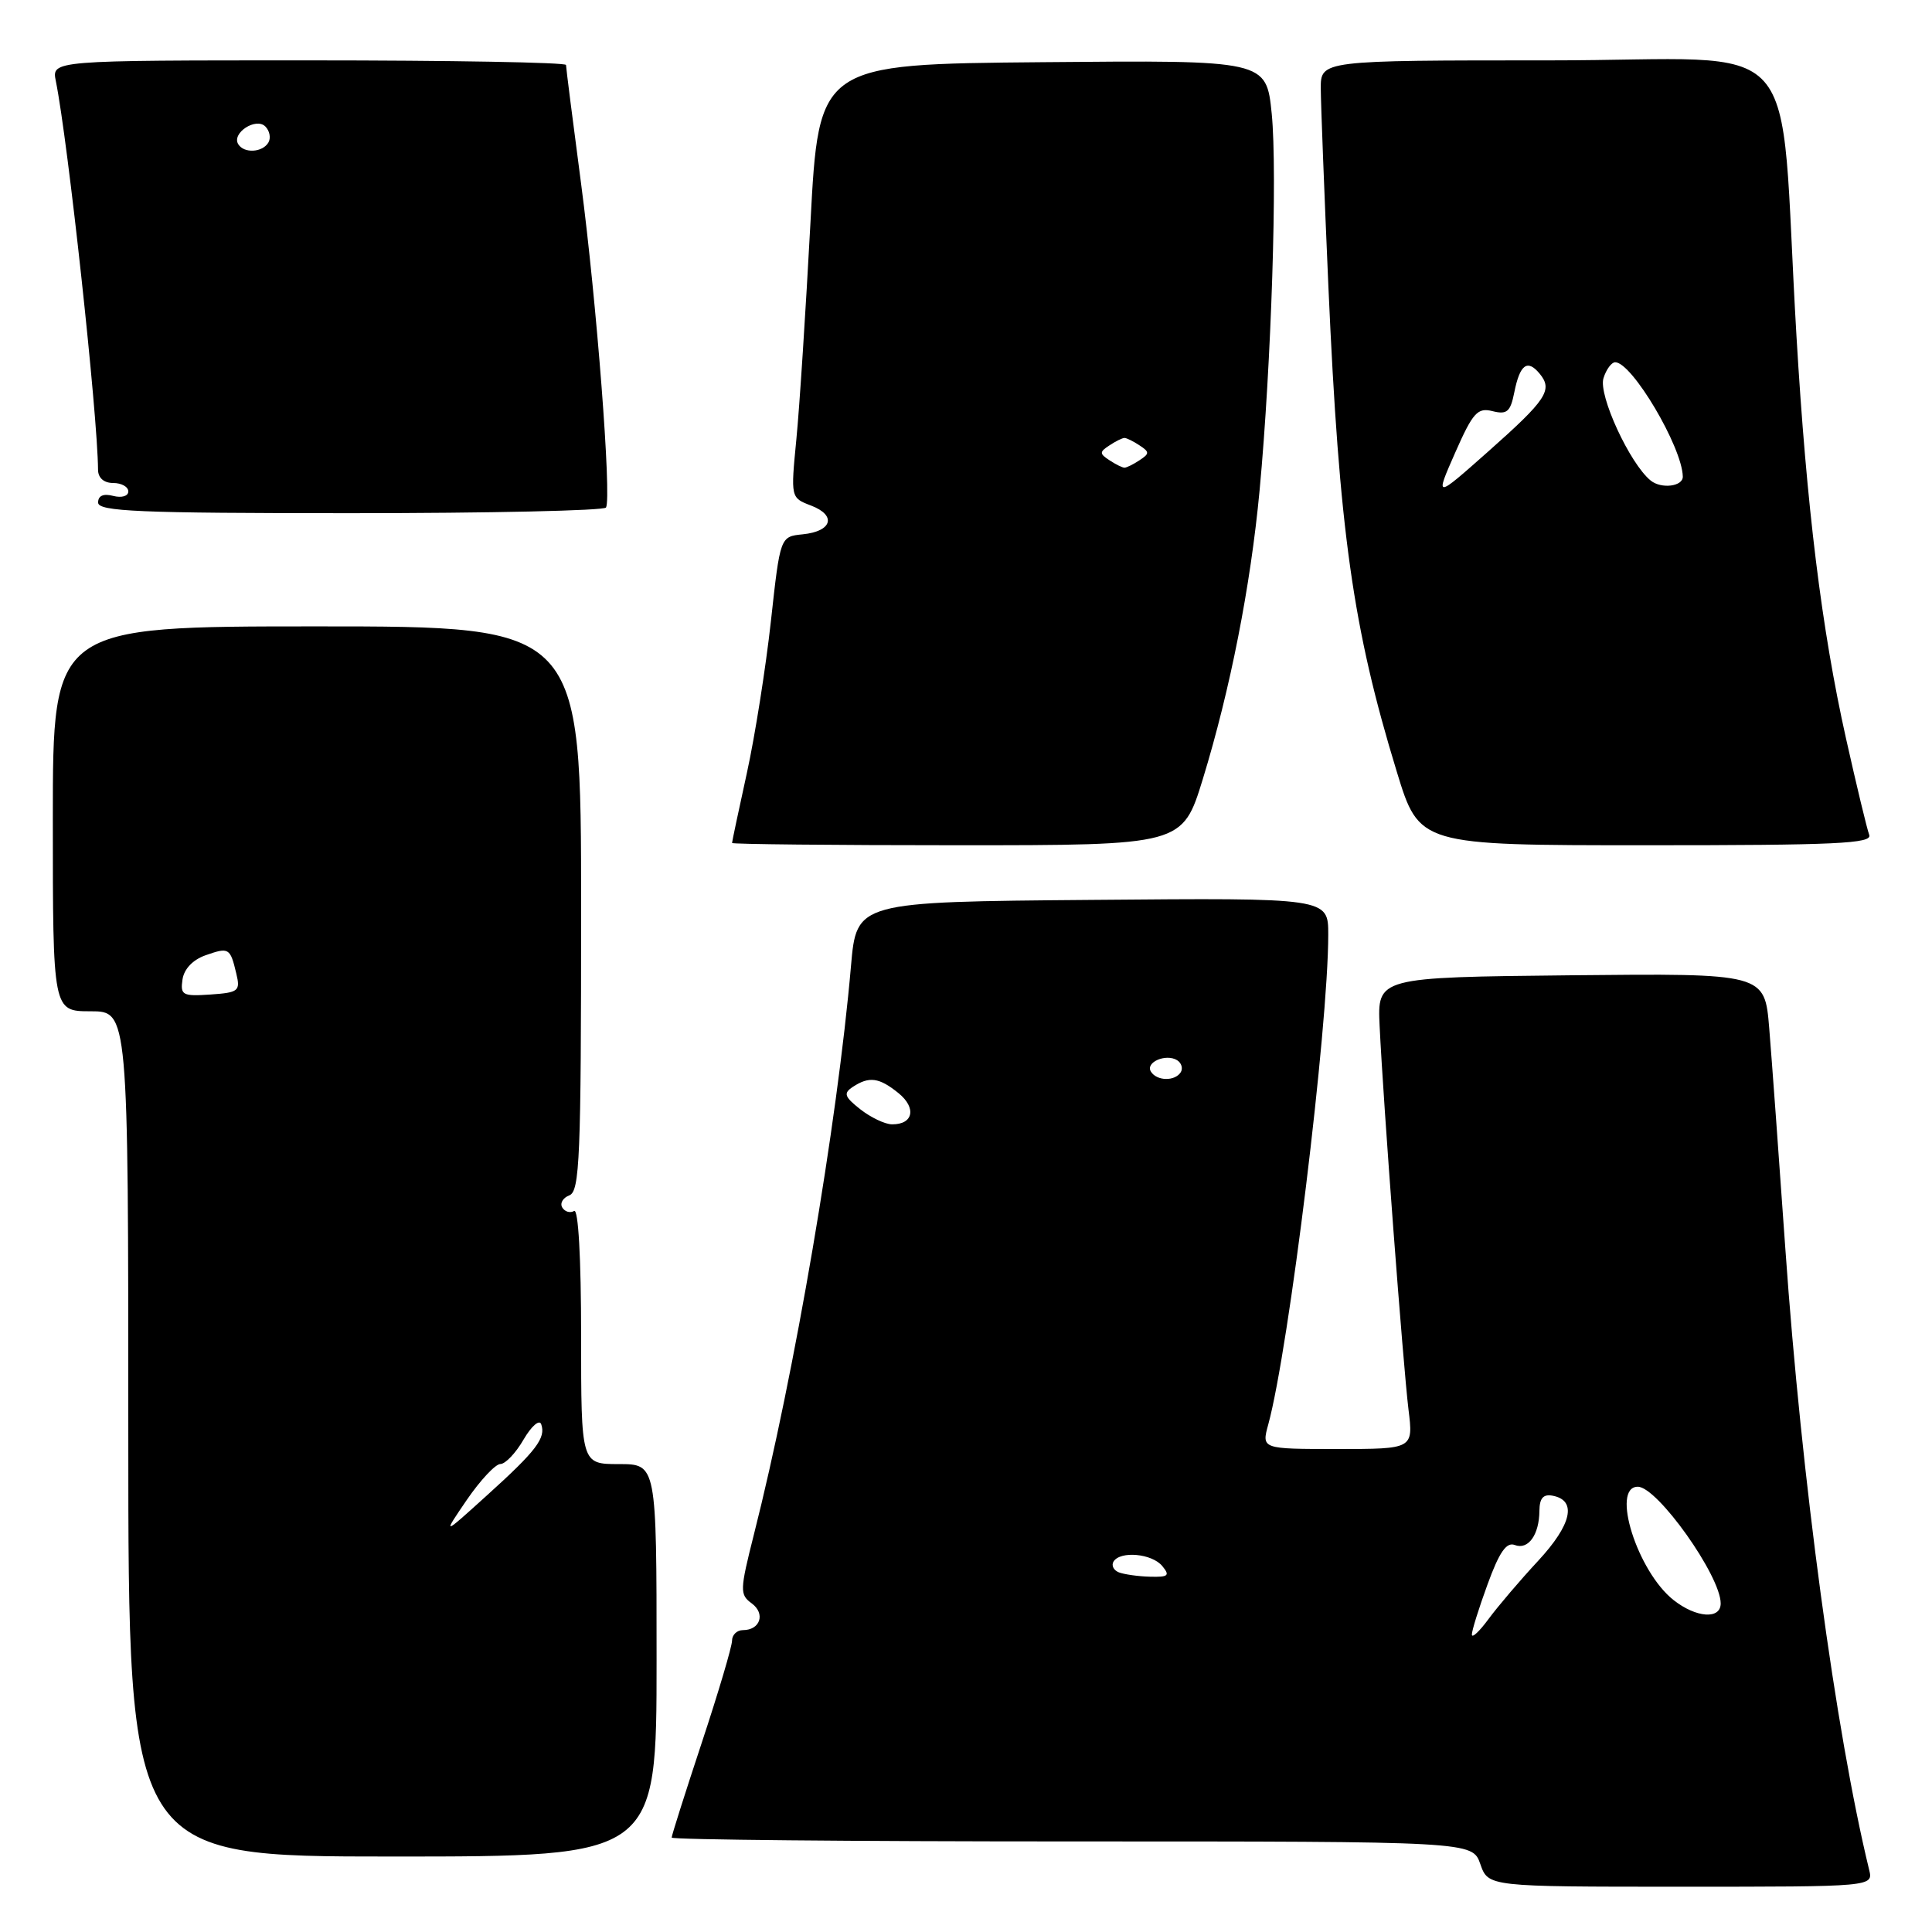 <?xml version="1.0" encoding="UTF-8" standalone="no"?>
<!DOCTYPE svg PUBLIC "-//W3C//DTD SVG 1.1//EN" "http://www.w3.org/Graphics/SVG/1.1/DTD/svg11.dtd" >
<svg xmlns="http://www.w3.org/2000/svg" xmlns:xlink="http://www.w3.org/1999/xlink" version="1.1" viewBox="0 0 256 256">
 <g >
 <path fill="currentColor"
d=" M 247.67 247.75 C 243.23 229.50 238.71 196.02 236.57 165.50 C 235.72 153.40 234.76 140.23 234.43 136.23 C 233.83 128.97 233.83 128.97 208.16 129.23 C 182.50 129.50 182.50 129.50 182.81 136.00 C 183.29 146.11 185.92 180.90 186.63 186.75 C 187.28 192.00 187.28 192.00 177.22 192.00 C 167.16 192.00 167.16 192.00 168.05 188.75 C 170.79 178.73 176.00 136.20 176.00 123.83 C 176.00 118.97 176.00 118.97 144.75 119.24 C 113.50 119.50 113.50 119.50 112.76 128.00 C 110.95 148.90 105.29 182.05 99.89 203.35 C 98.03 210.72 98.01 211.29 99.60 212.45 C 101.46 213.81 100.74 216.00 98.44 216.00 C 97.65 216.00 97.00 216.63 97.00 217.39 C 97.00 218.16 95.20 224.23 93.00 230.88 C 90.80 237.53 89.00 243.20 89.00 243.49 C 89.00 243.77 112.87 244.00 142.05 244.00 C 195.10 244.00 195.10 244.00 196.15 247.00 C 197.20 250.00 197.20 250.00 222.71 250.00 C 248.22 250.00 248.22 250.00 247.67 247.75 Z  M 87.00 220.00 C 87.00 194.00 87.00 194.00 82.00 194.00 C 77.00 194.00 77.00 194.00 77.00 176.94 C 77.00 166.67 76.63 160.11 76.07 160.46 C 75.56 160.77 74.85 160.57 74.51 160.01 C 74.16 159.45 74.58 158.72 75.44 158.39 C 76.82 157.86 77.00 153.38 77.00 120.39 C 77.00 83.00 77.00 83.00 42.00 83.00 C 7.00 83.00 7.00 83.00 7.00 108.50 C 7.00 134.00 7.00 134.00 12.00 134.00 C 17.00 134.00 17.00 134.00 17.00 190.00 C 17.00 246.00 17.00 246.00 52.00 246.00 C 87.00 246.00 87.00 246.00 87.00 220.00 Z  M 159.38 103.23 C 163.01 91.39 165.71 77.67 166.90 65.00 C 168.46 48.35 169.28 22.81 168.51 15.07 C 167.79 7.97 167.79 7.97 138.15 8.24 C 108.50 8.50 108.50 8.50 107.39 29.50 C 106.77 41.05 105.94 53.98 105.52 58.23 C 104.77 65.96 104.77 65.96 107.47 66.99 C 110.88 68.29 110.27 70.41 106.36 70.80 C 103.38 71.10 103.38 71.10 102.15 82.30 C 101.47 88.46 100.04 97.53 98.96 102.45 C 97.88 107.37 97.00 111.53 97.00 111.70 C 97.00 111.86 110.43 112.00 126.84 112.00 C 156.68 112.00 156.68 112.00 159.38 103.23 Z  M 247.68 110.62 C 247.39 109.86 246.01 104.12 244.61 97.87 C 241.37 83.37 239.38 67.19 238.04 44.50 C 235.61 3.24 239.87 8.00 205.41 8.00 C 175.00 8.00 175.00 8.00 175.01 11.75 C 175.02 13.81 175.48 25.62 176.02 38.00 C 177.46 70.46 179.26 83.24 185.08 102.25 C 188.06 112.00 188.06 112.00 218.14 112.00 C 243.32 112.00 248.13 111.78 247.68 110.62 Z  M 80.30 67.25 C 81.06 65.92 79.05 39.93 77.00 24.36 C 75.90 16.03 75.00 8.94 75.00 8.61 C 75.00 8.27 59.66 8.00 40.92 8.00 C 6.84 8.00 6.84 8.00 7.40 10.75 C 9.01 18.71 12.95 54.98 12.99 62.25 C 13.00 63.33 13.77 64.00 15.00 64.00 C 16.10 64.00 17.00 64.50 17.00 65.12 C 17.00 65.74 16.12 66.00 15.00 65.71 C 13.70 65.37 13.00 65.68 13.00 66.59 C 13.00 67.77 18.37 68.00 46.44 68.00 C 64.83 68.00 80.07 67.66 80.30 67.25 Z  M 195.03 216.60 C 195.01 216.11 195.95 213.10 197.11 209.93 C 198.66 205.67 199.61 204.30 200.71 204.72 C 202.50 205.41 203.96 203.37 203.98 200.18 C 204.00 198.51 204.49 197.95 205.74 198.19 C 208.98 198.81 208.27 202.00 203.82 206.81 C 201.42 209.39 198.48 212.85 197.26 214.50 C 196.05 216.15 195.05 217.10 195.03 216.60 Z  M 221.76 212.02 C 216.96 208.25 213.41 197.00 217.02 197.00 C 219.61 197.00 228.00 208.81 228.00 212.46 C 228.00 214.61 224.75 214.38 221.76 212.02 Z  M 148.24 208.34 C 147.55 208.06 147.24 207.42 147.55 206.91 C 148.45 205.47 152.63 205.85 154.00 207.50 C 155.06 208.78 154.82 208.99 152.37 208.92 C 150.79 208.88 148.93 208.61 148.24 208.34 Z  M 114.00 146.99 C 111.88 145.32 111.73 144.86 113.00 144.02 C 115.17 142.59 116.49 142.77 119.05 144.84 C 121.47 146.80 121.02 149.01 118.19 148.98 C 117.26 148.97 115.38 148.07 114.00 146.99 Z  M 152.50 141.99 C 151.74 140.76 154.49 139.57 155.97 140.48 C 156.55 140.84 156.77 141.56 156.46 142.07 C 155.69 143.30 153.28 143.26 152.50 141.99 Z  M 61.85 198.75 C 63.64 196.14 65.64 194.00 66.30 193.99 C 66.96 193.99 68.35 192.53 69.38 190.74 C 70.42 188.96 71.47 188.05 71.71 188.71 C 72.36 190.53 71.08 192.22 64.55 198.12 C 58.61 203.50 58.61 203.50 61.85 198.75 Z  M 24.18 129.80 C 24.38 128.40 25.54 127.18 27.23 126.58 C 30.34 125.49 30.50 125.59 31.31 129.00 C 31.87 131.32 31.62 131.52 27.88 131.78 C 24.20 132.03 23.88 131.86 24.18 129.80 Z  M 147.00 60.98 C 145.67 60.11 145.67 59.89 147.00 59.02 C 147.82 58.47 148.72 58.03 149.00 58.03 C 149.28 58.03 150.18 58.47 151.00 59.02 C 152.33 59.89 152.33 60.11 151.00 60.98 C 150.18 61.53 149.28 61.97 149.00 61.97 C 148.72 61.97 147.82 61.53 147.00 60.98 Z  M 192.81 60.00 C 195.17 54.65 195.78 53.98 197.77 54.48 C 199.68 54.96 200.14 54.57 200.65 52.00 C 201.39 48.29 202.38 47.55 204.00 49.50 C 205.80 51.67 204.95 52.95 197.17 59.85 C 190.13 66.09 190.13 66.09 192.81 60.00 Z  M 218.73 63.68 C 215.97 61.46 211.76 52.33 212.47 50.11 C 212.83 48.95 213.54 48.00 214.02 48.00 C 216.25 48.00 222.89 59.23 222.98 63.14 C 223.02 64.46 220.14 64.82 218.73 63.68 Z  M 31.57 19.11 C 30.66 17.64 33.91 15.51 35.16 16.76 C 35.74 17.34 35.92 18.31 35.55 18.91 C 34.74 20.22 32.33 20.34 31.57 19.11 Z "/>
</g>
</svg>